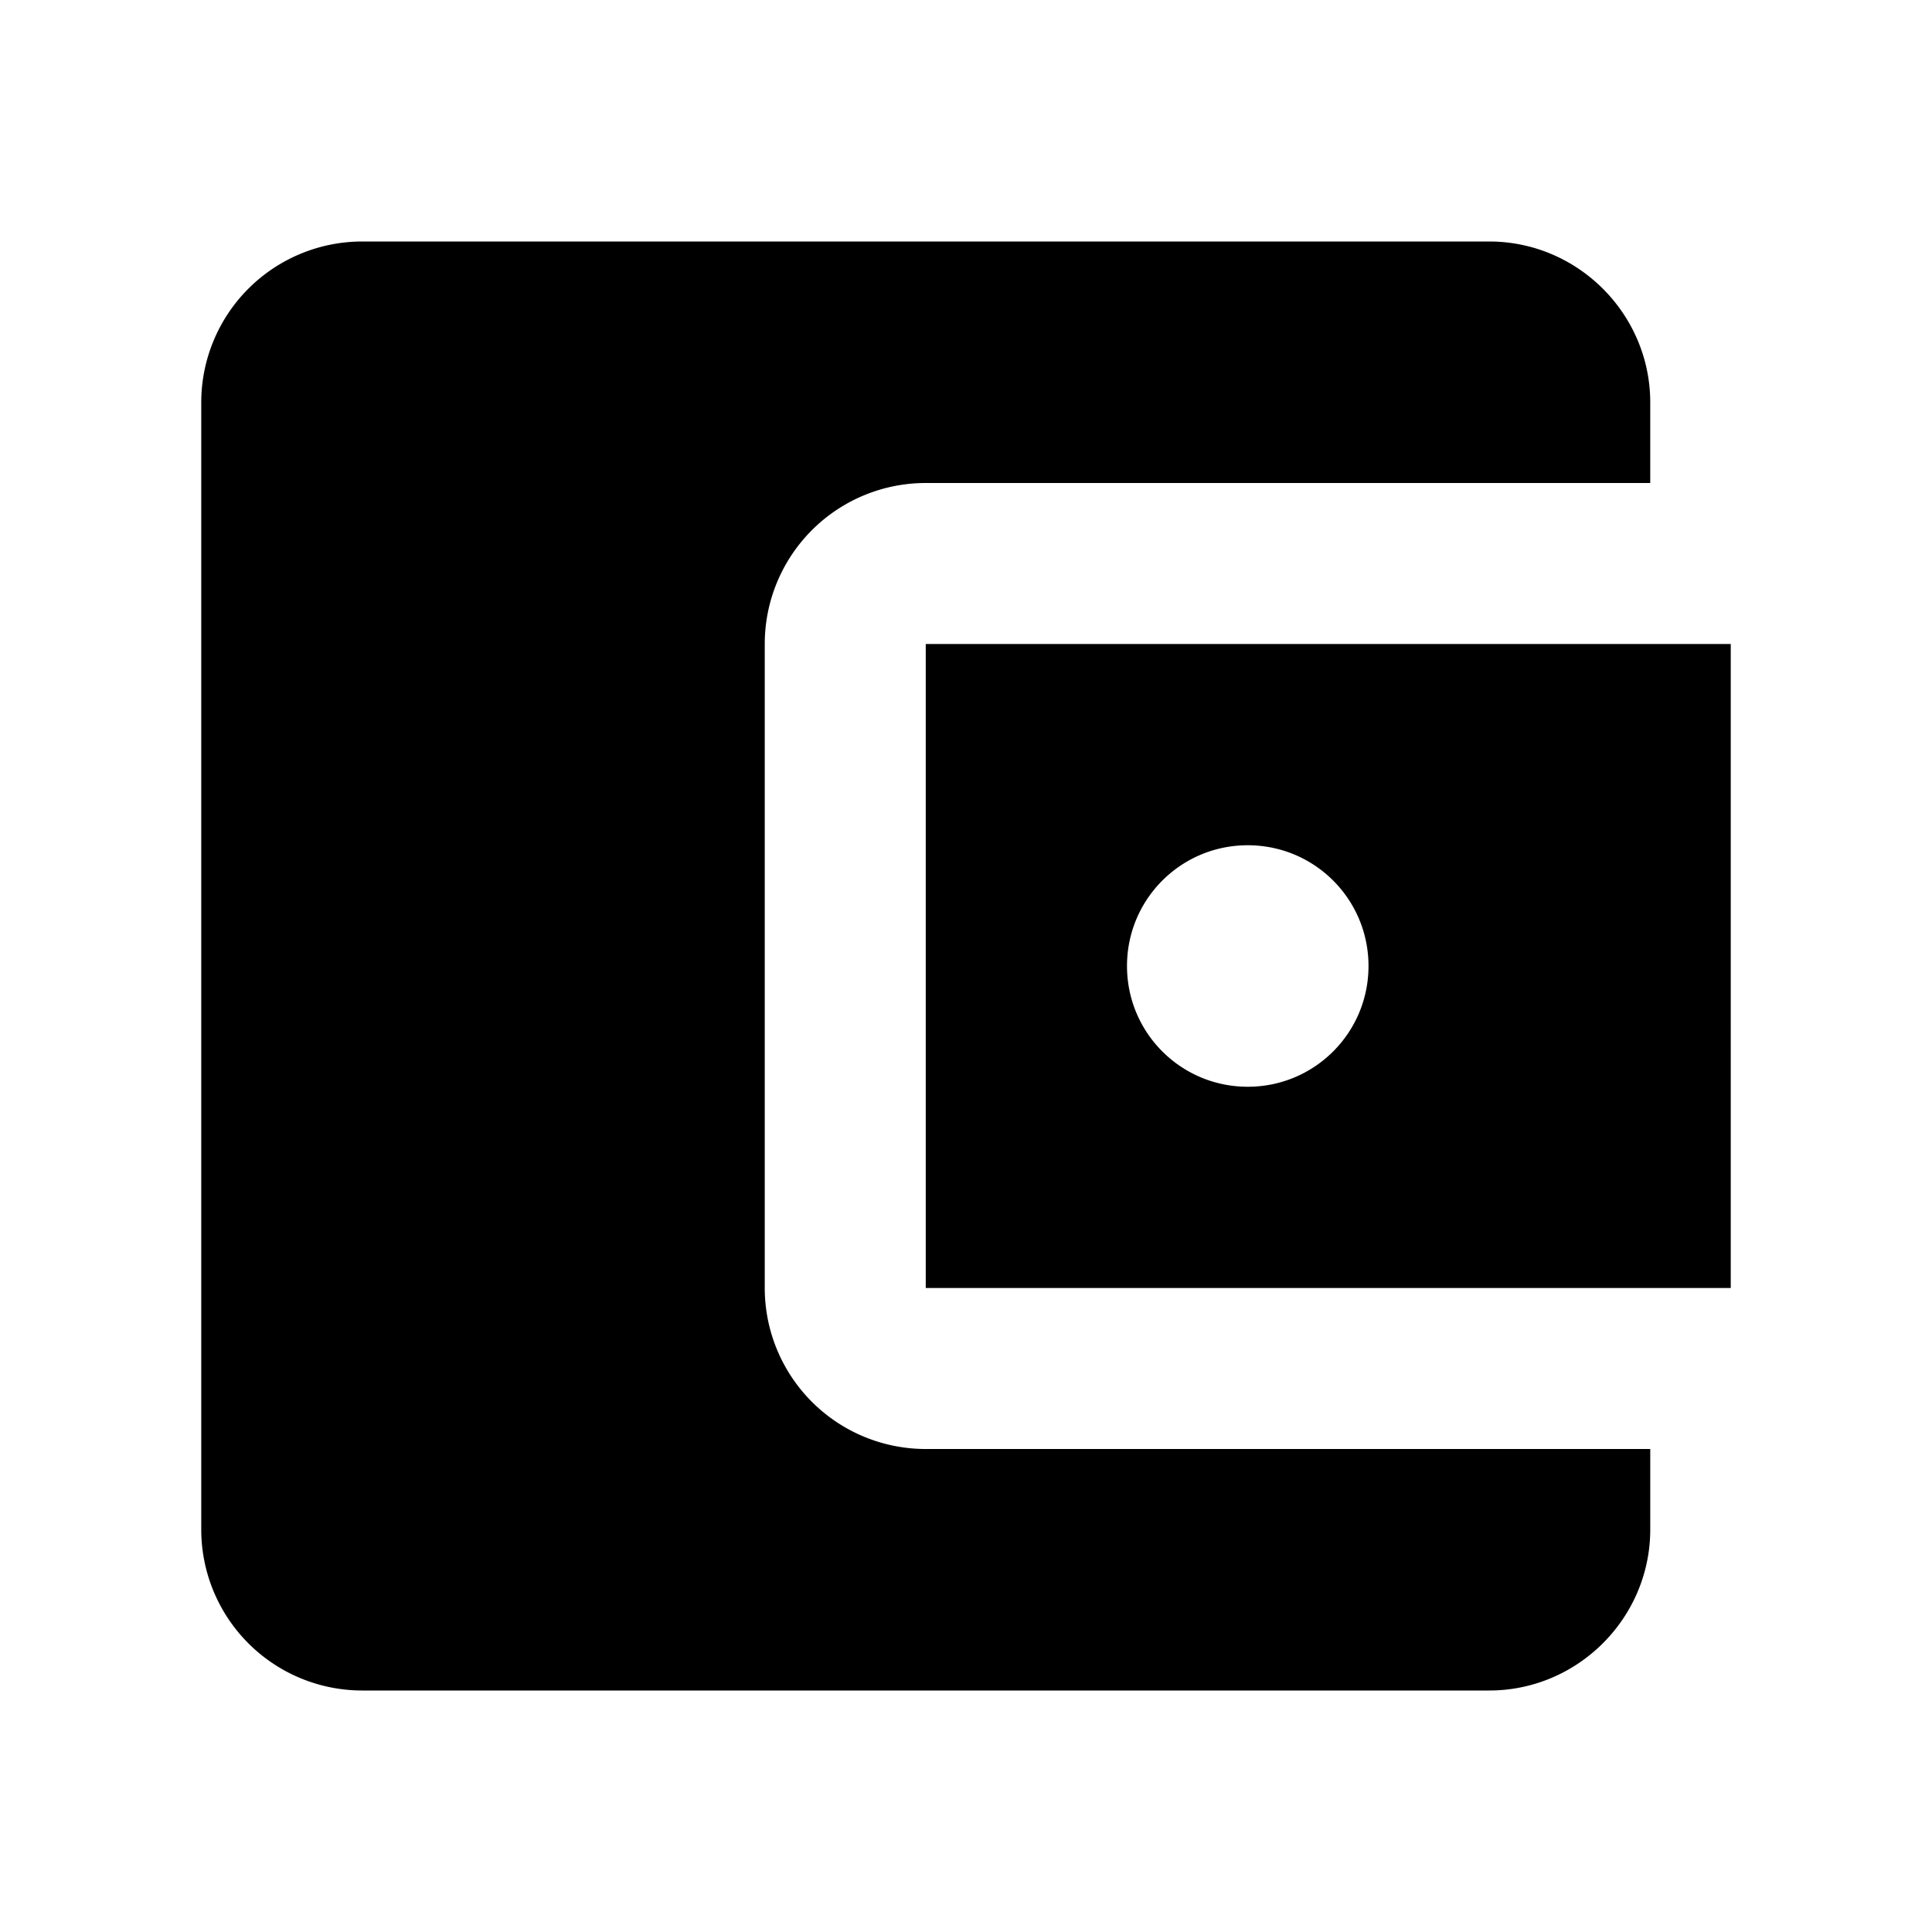 <svg xmlns="http://www.w3.org/2000/svg" width="24" height="24" viewBox="0 0 24 24" fill='currentColor'><path d="M20.5 18v1c0 1.1-.9 2-2 2h-14a2 2 0 0 1-2-2V5a2 2 0 0 1 2-2h14c1.1 0 2 .9 2 2v1h-9a2 2 0 0 0-2 2v8a2 2 0 0 0 2 2zm-9-2h10V8h-10zm4-2.5c-.83 0-1.5-.67-1.5-1.5s.67-1.5 1.5-1.5 1.5.67 1.5 1.5-.67 1.5-1.5 1.5"/></svg>